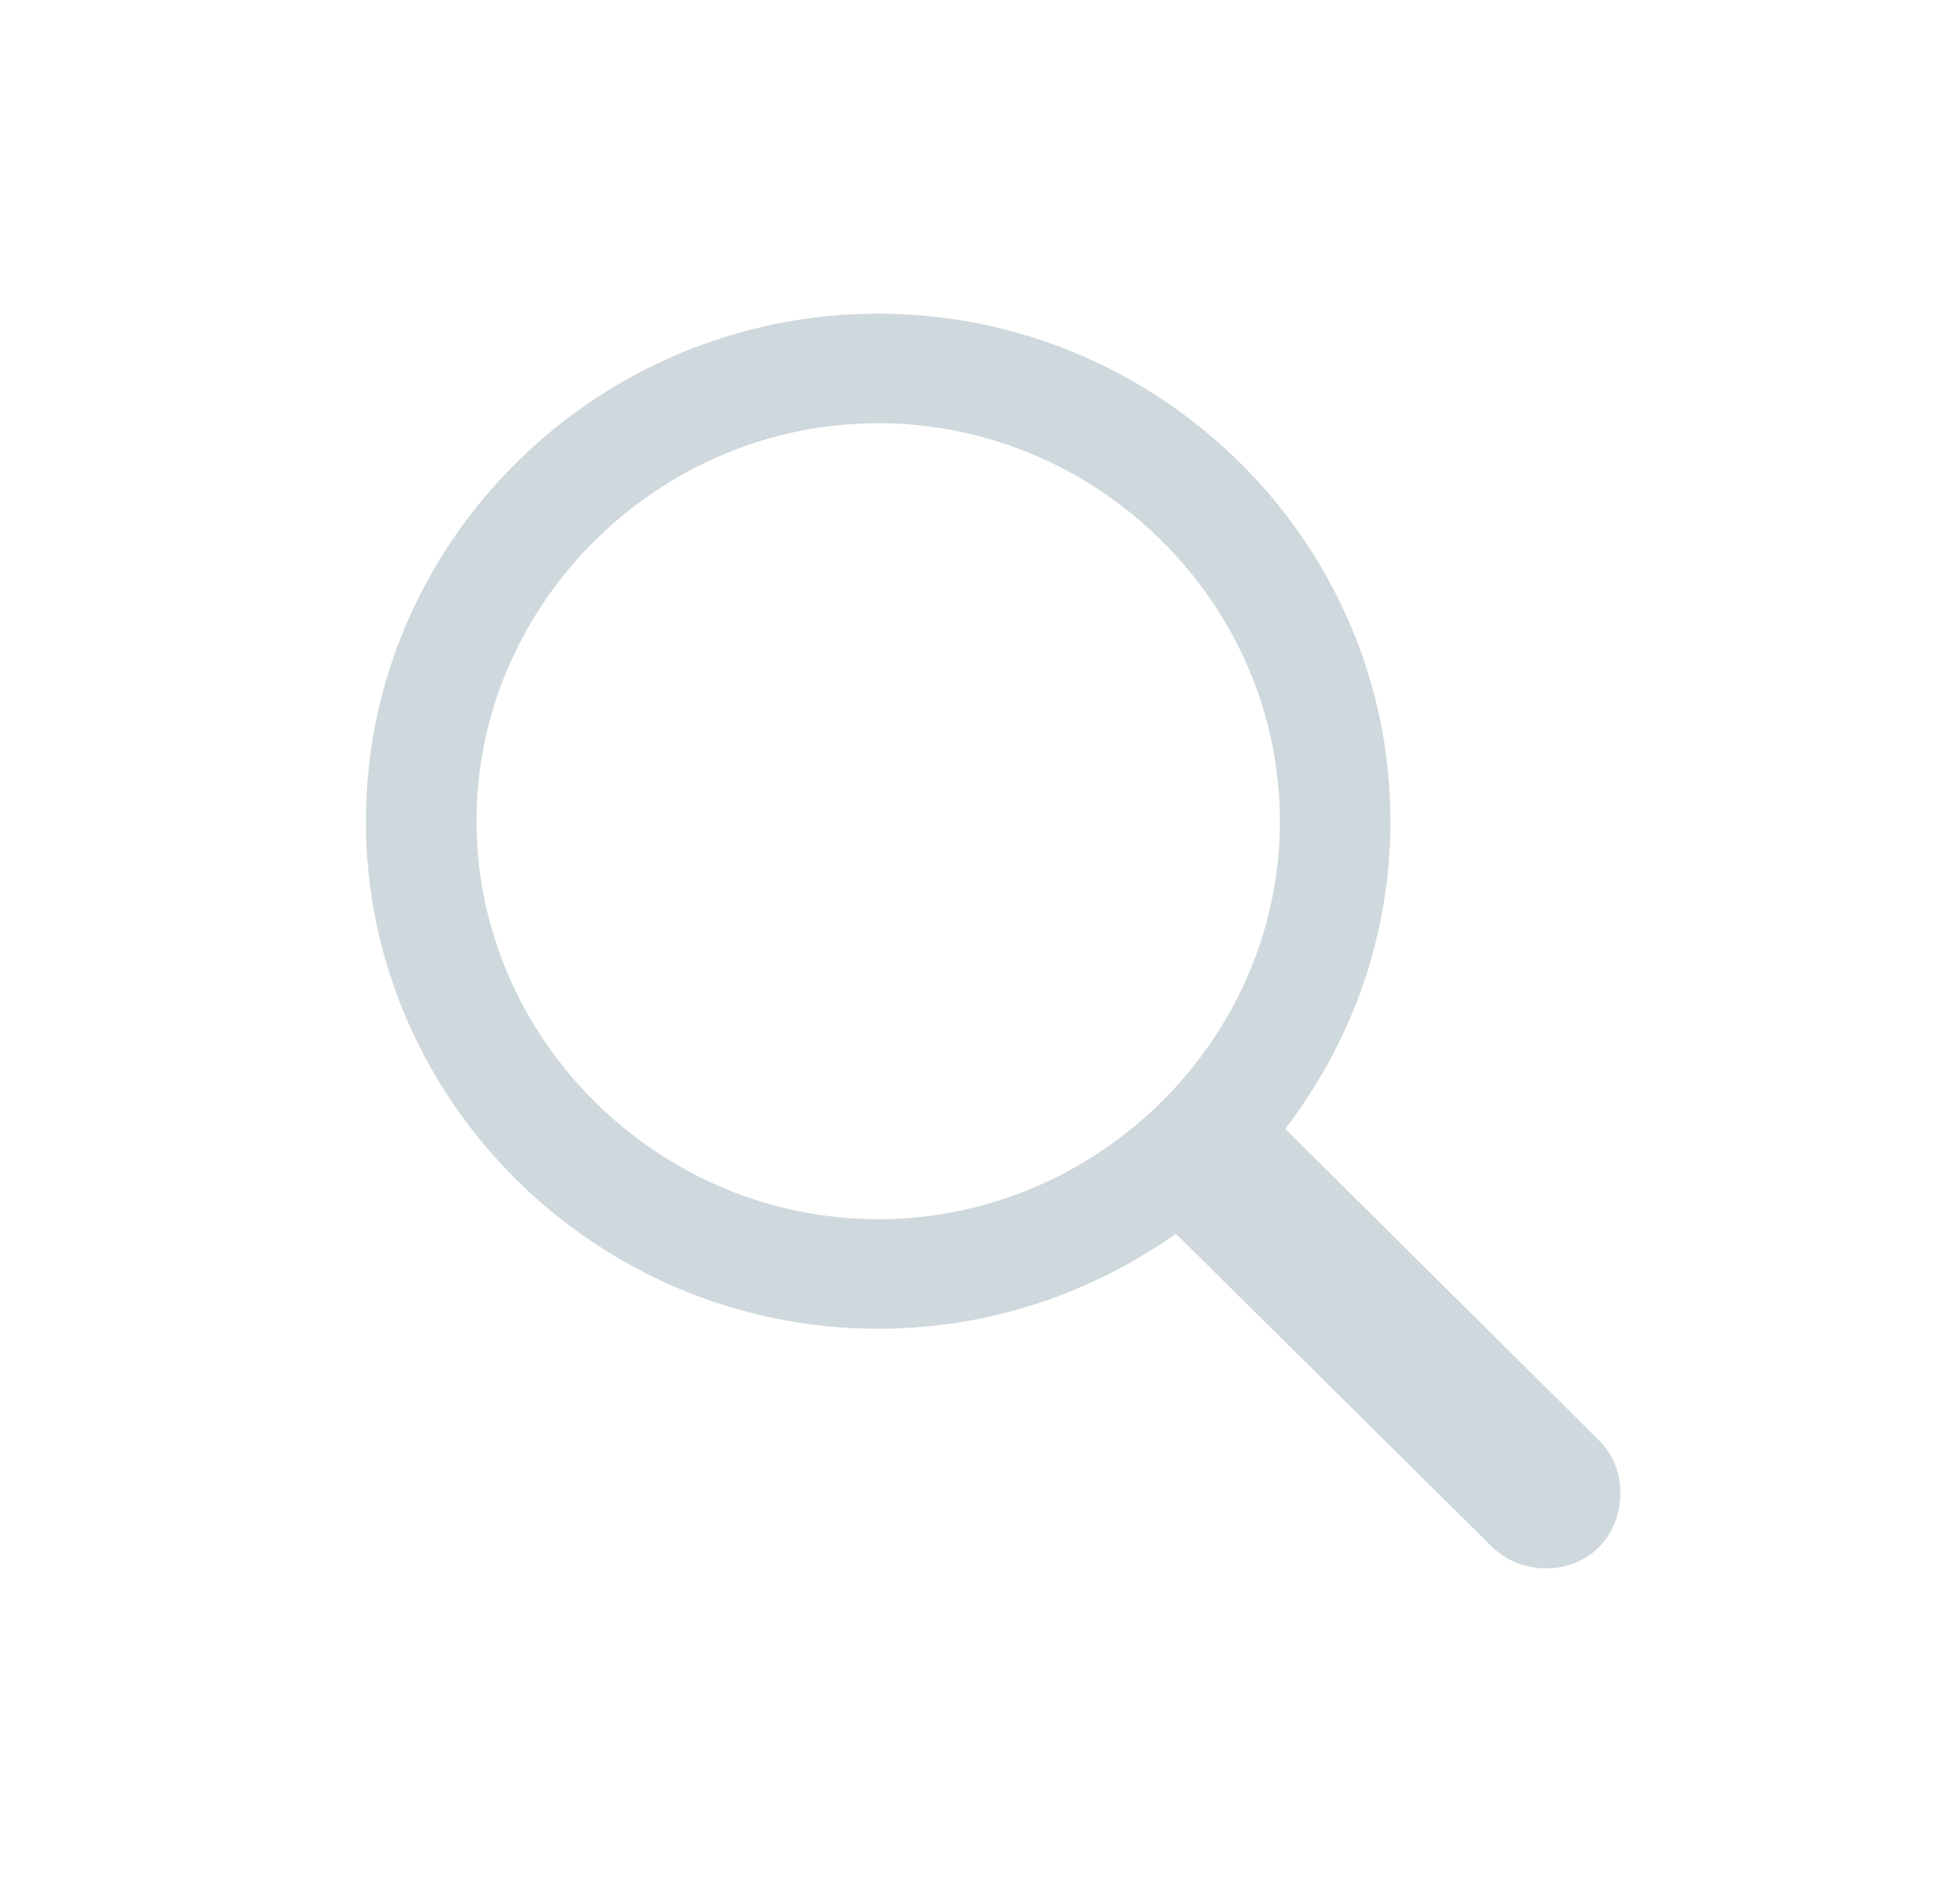 <svg width="25" height="24" viewBox="0 0 25 24" fill="none" xmlns="http://www.w3.org/2000/svg">
<path fill-rule="evenodd" clip-rule="evenodd" d="M19.724 20C20.276 20 20.667 19.579 20.667 19.041C20.667 18.788 20.582 18.552 20.395 18.367L16.393 14.395C17.234 13.3 17.735 11.945 17.735 10.472C17.735 6.912 14.796 4 11.201 4C7.607 4 4.667 6.912 4.667 10.472C4.667 14.033 7.607 16.945 11.201 16.945C12.62 16.945 13.929 16.49 14.999 15.733L19.027 19.722C19.214 19.907 19.46 20 19.724 20ZM11.201 15.548C8.397 15.548 6.078 13.25 6.078 10.472C6.078 7.695 8.397 5.397 11.201 5.397C14.005 5.397 16.325 7.695 16.325 10.472C16.325 13.25 14.005 15.548 11.201 15.548Z" fill="#CFD8DC"/>
</svg>
